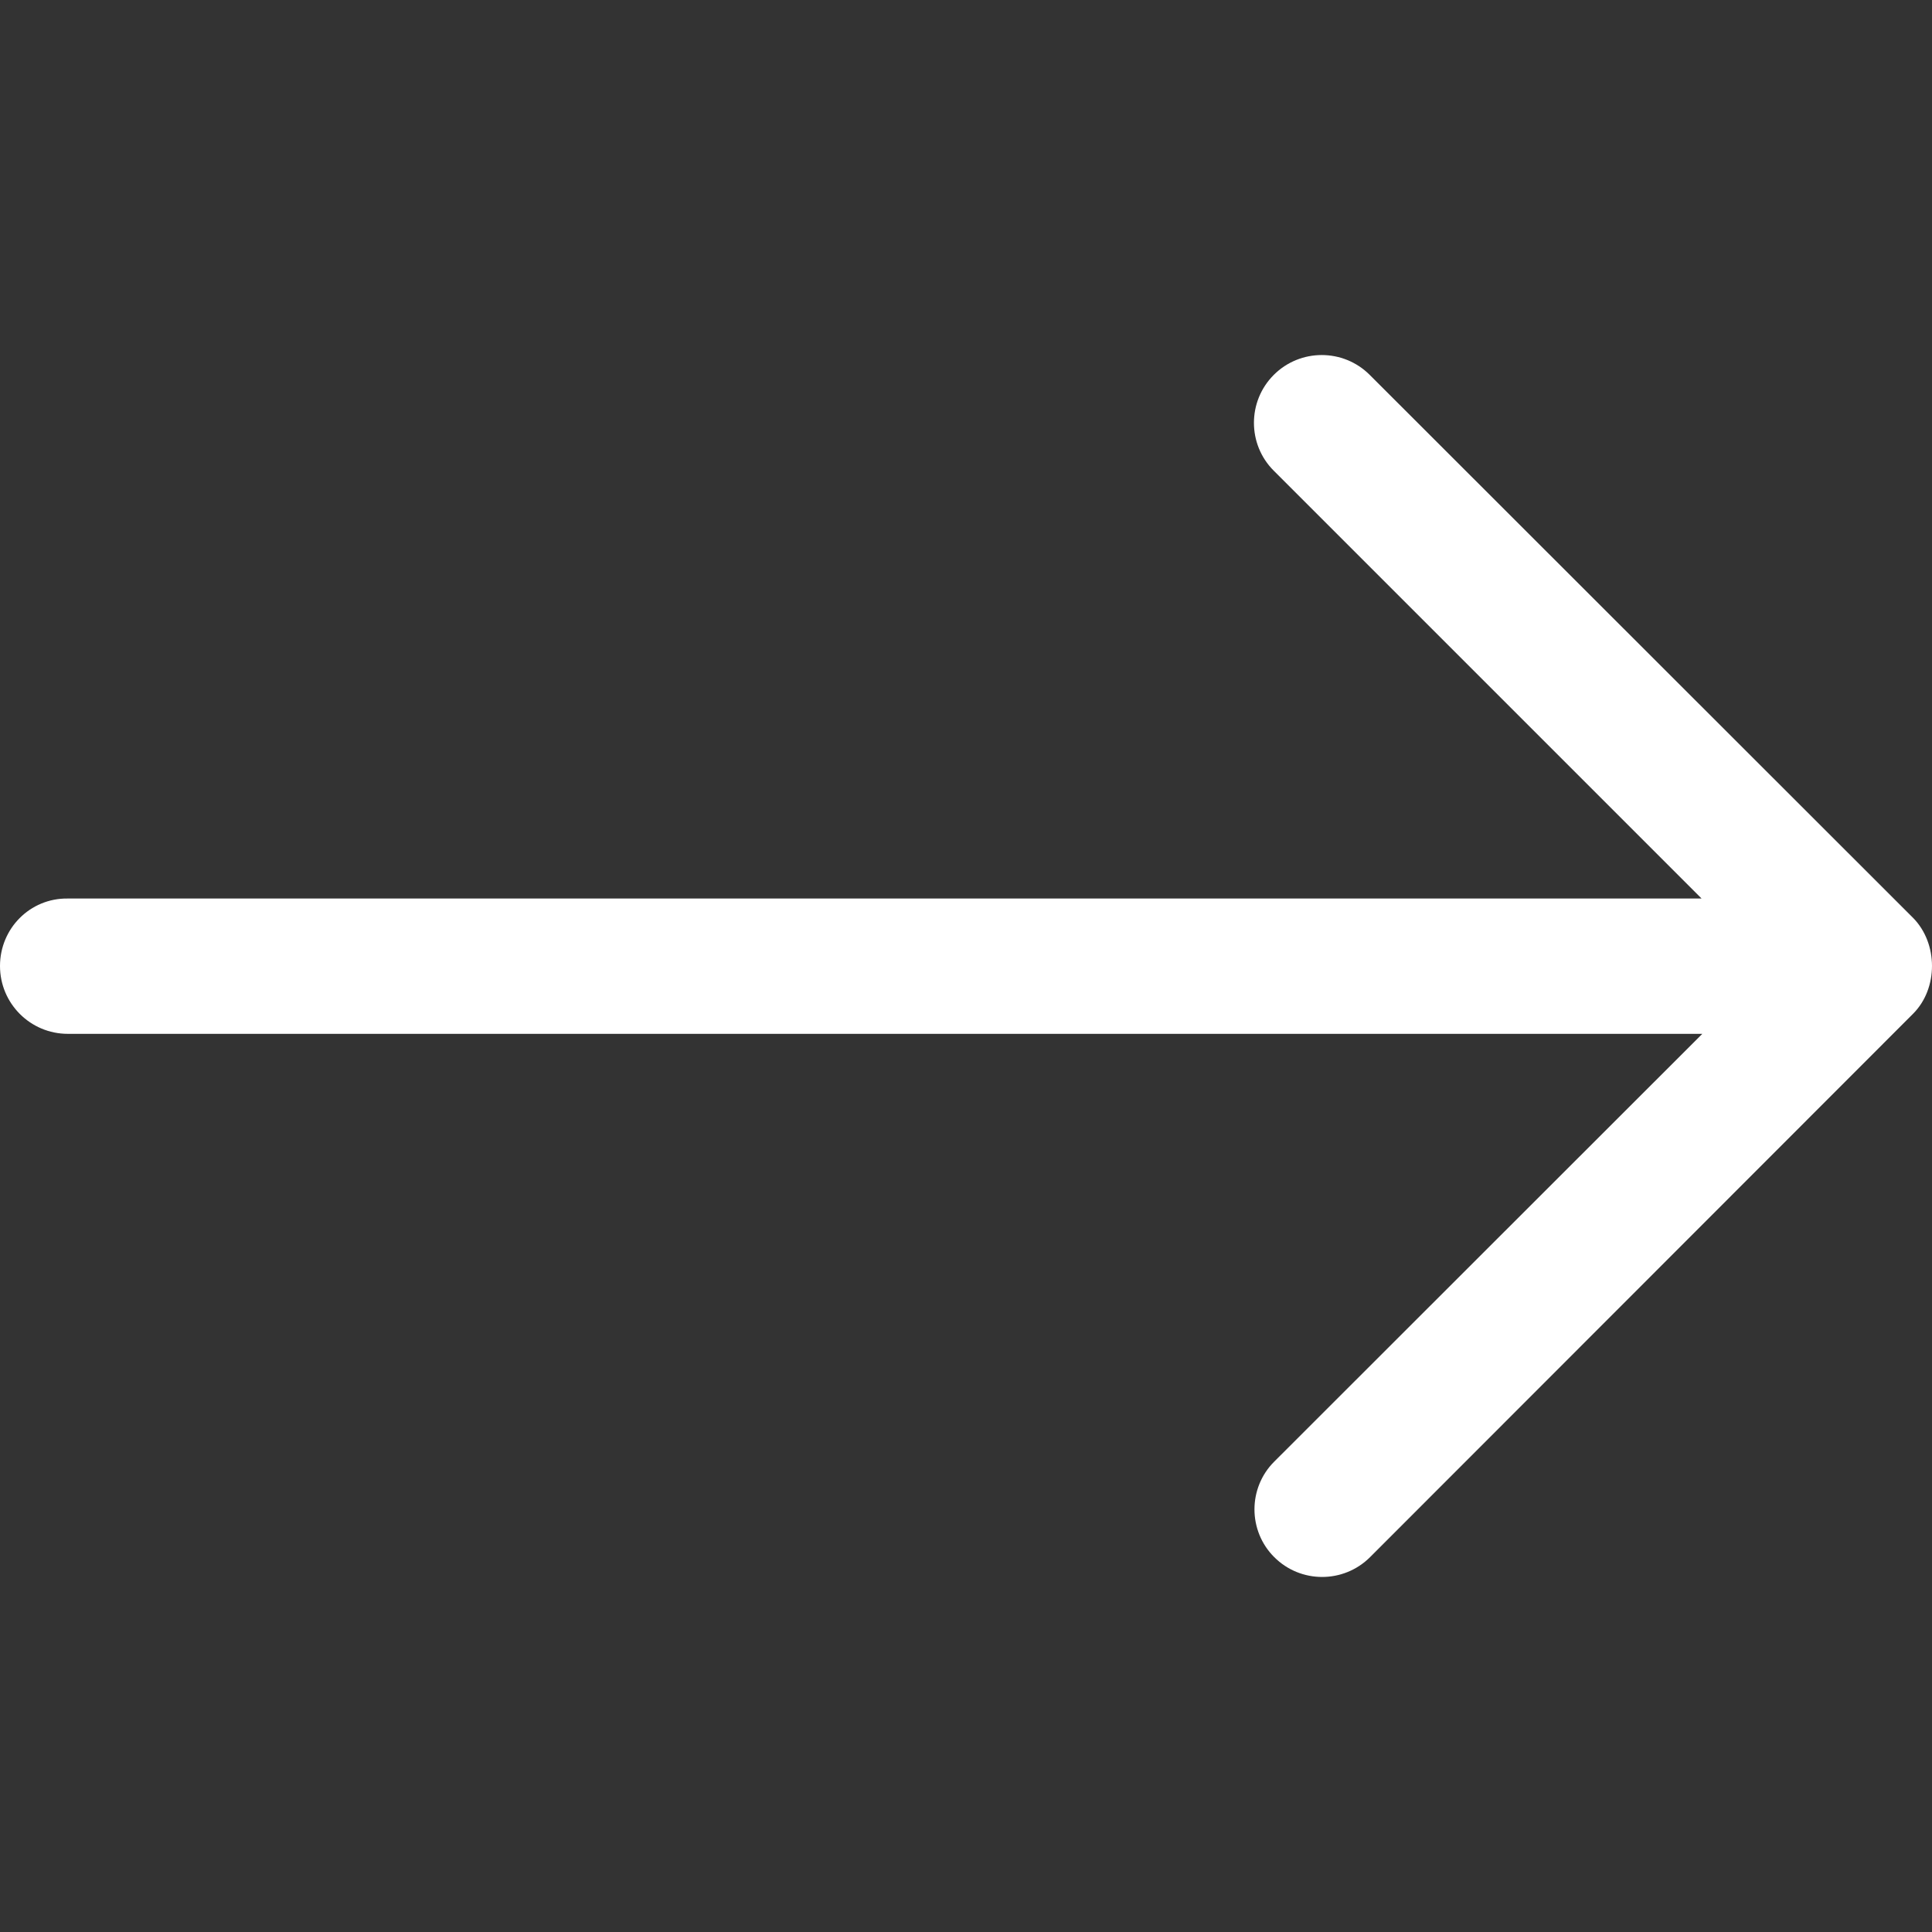 <svg width="26" height="26" viewBox="0 0 26 26" fill="none" xmlns="http://www.w3.org/2000/svg">
<rect x="0" y="0" width="26" height="26" fill="#333333" stroke="none"/>
<path d="M0 13C0 13.505 0.409 13.913 0.913 13.913H22.909L17.148 19.67C16.972 19.845 16.882 20.079 16.882 20.312C16.882 20.546 16.972 20.78 17.148 20.955C17.503 21.311 18.082 21.311 18.438 20.955L25.745 13.643C26.085 13.303 26.085 12.697 25.745 12.352L18.433 5.045C18.077 4.689 17.498 4.689 17.142 5.045C16.786 5.401 16.786 5.98 17.142 6.335L22.899 12.092H0.908C0.404 12.087 0 12.495 0 13Z" fill="white"/>
</svg>
